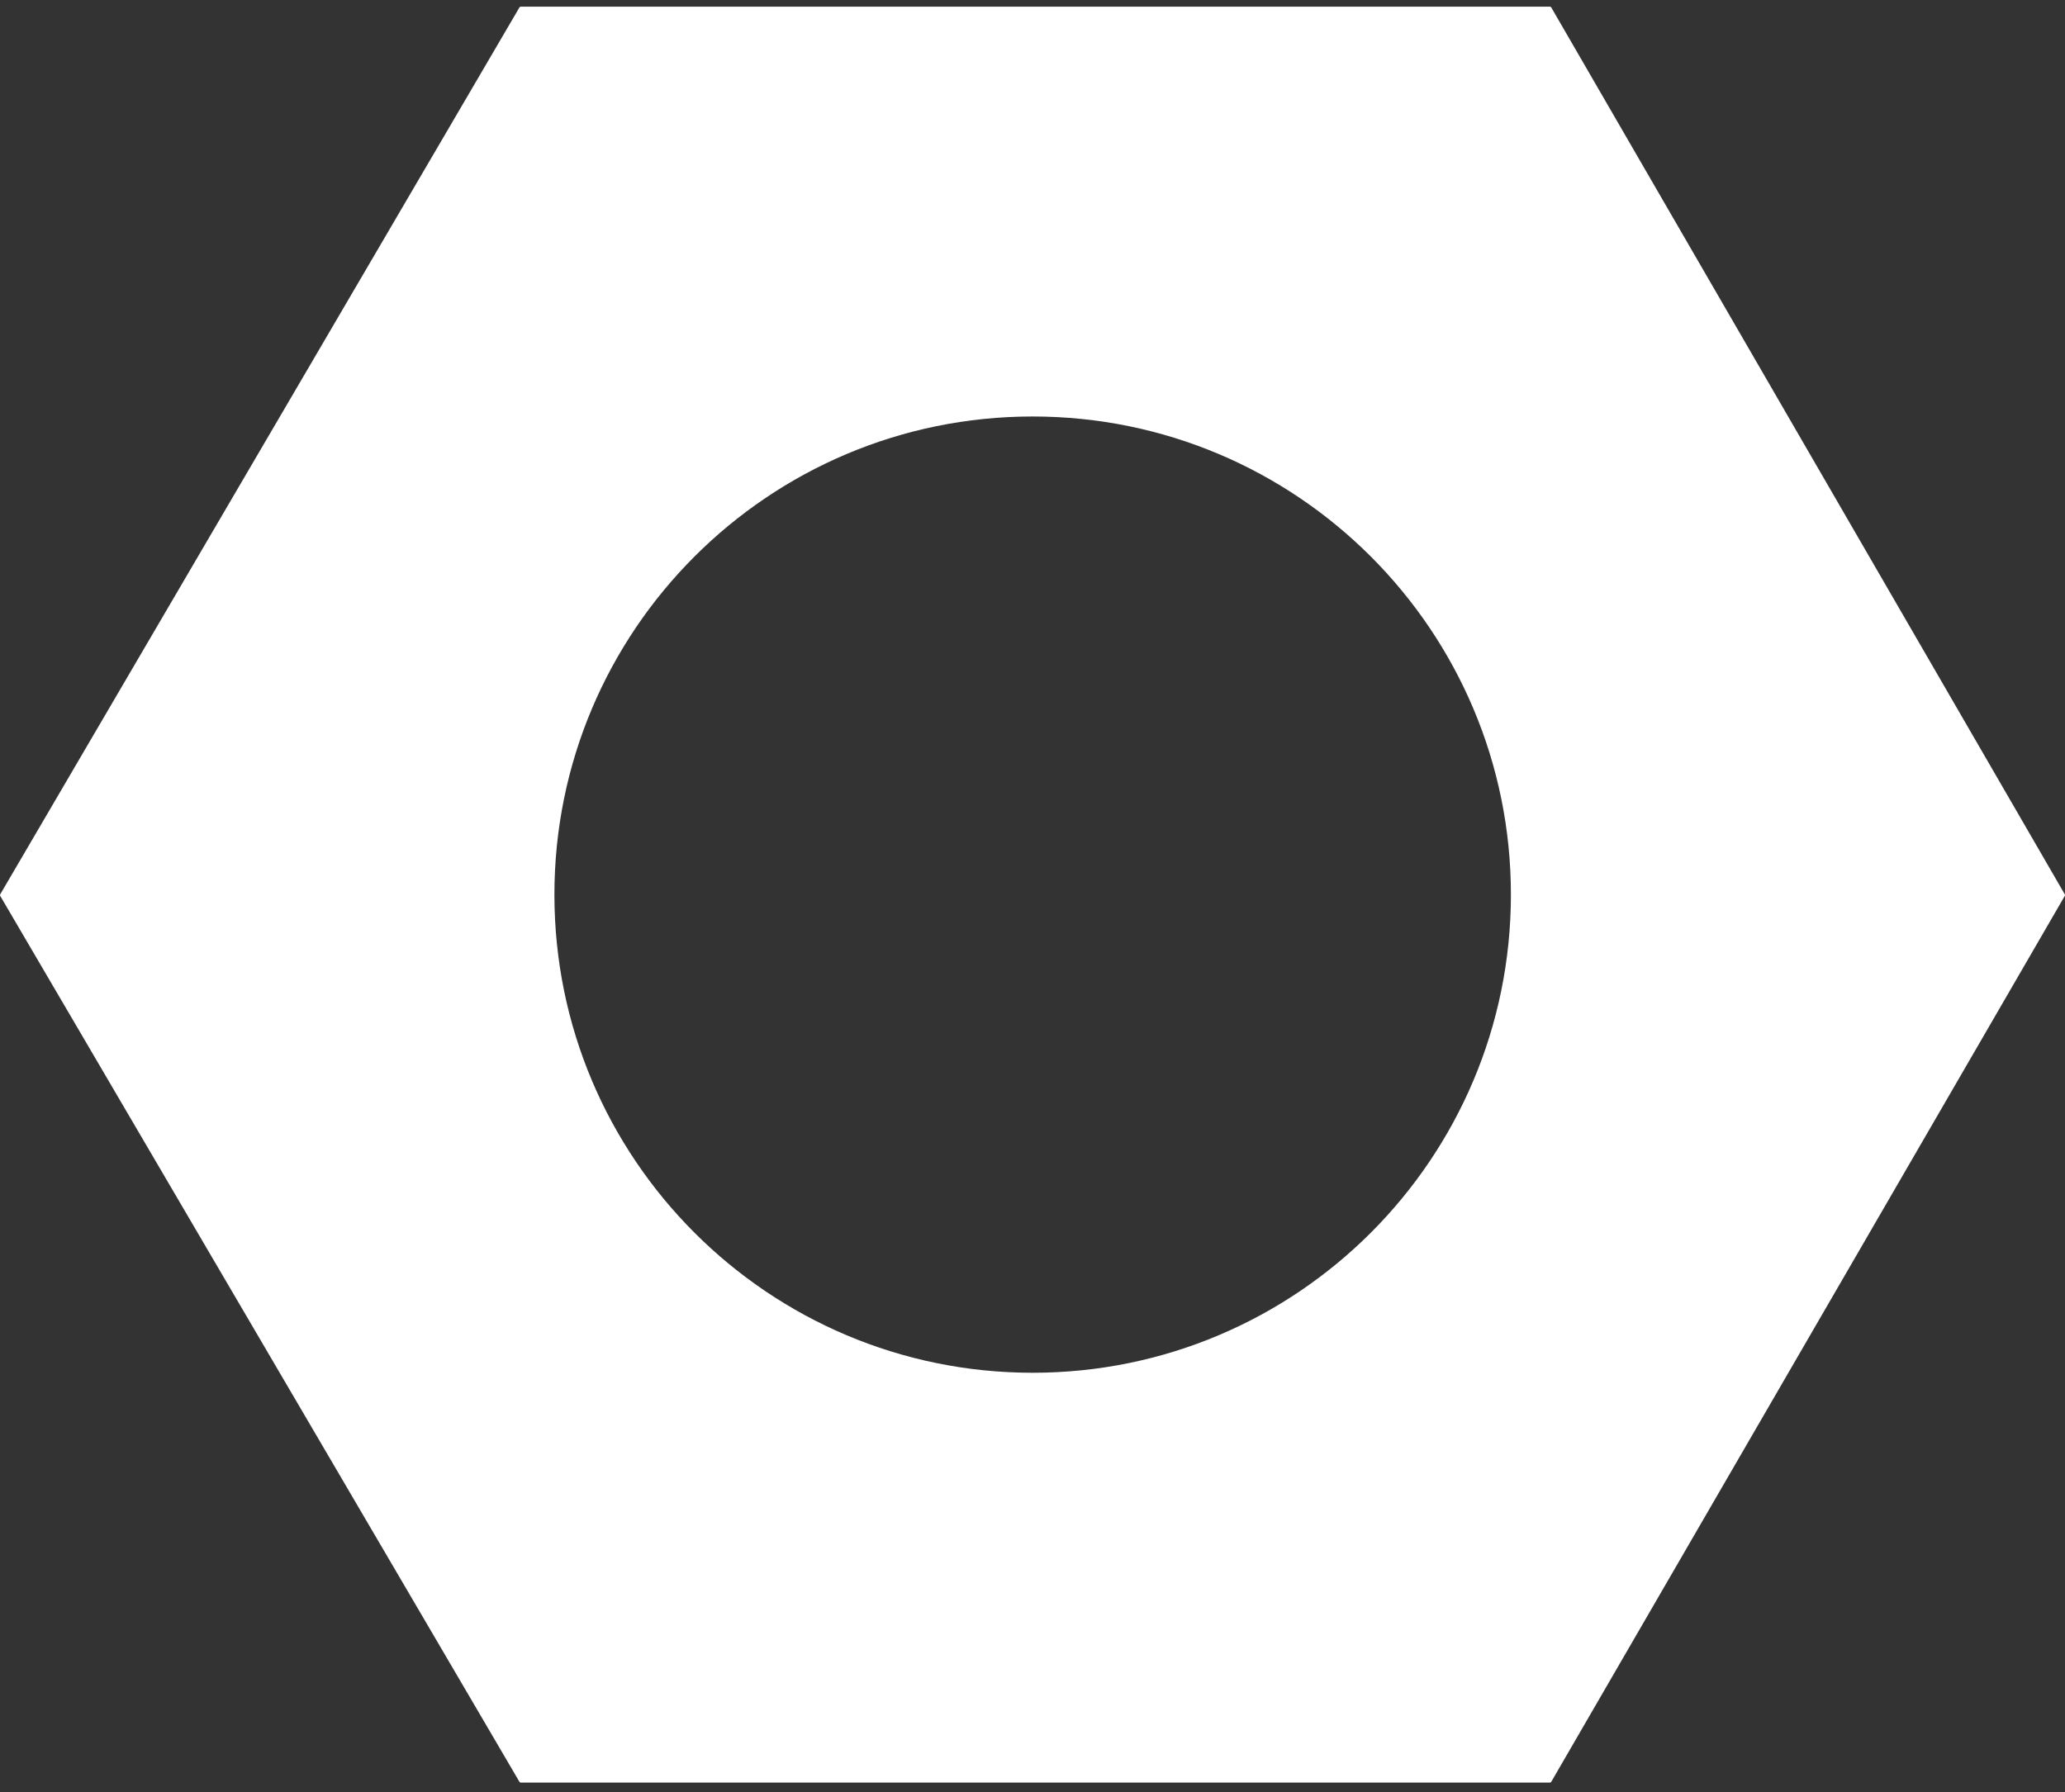 <svg width="144" height="125" viewBox="0 0 144 125" fill="none" xmlns="http://www.w3.org/2000/svg">
<rect x="0" y="0" width="144" height="125" fill="#333333" stroke="none"/>
<path fill-rule="evenodd" clip-rule="evenodd" d="M0.014 62.488C-0.005 62.455 -0.005 62.415 0.014 62.382L36.224 0.516C36.242 0.484 36.277 0.464 36.314 0.464H108.083C108.12 0.464 108.155 0.484 108.174 0.517L143.986 62.382C144.004 62.415 144.004 62.455 143.986 62.487L108.174 124.283C108.155 124.315 108.12 124.335 108.083 124.335H36.314C36.277 124.335 36.242 124.316 36.224 124.284L0.014 62.488ZM105.361 62.4C105.361 80.818 90.43 95.75 72.011 95.75C53.593 95.75 38.661 80.818 38.661 62.4C38.661 43.981 53.593 29.05 72.011 29.05C90.43 29.05 105.361 43.981 105.361 62.4Z" fill="white"/>
</svg>
